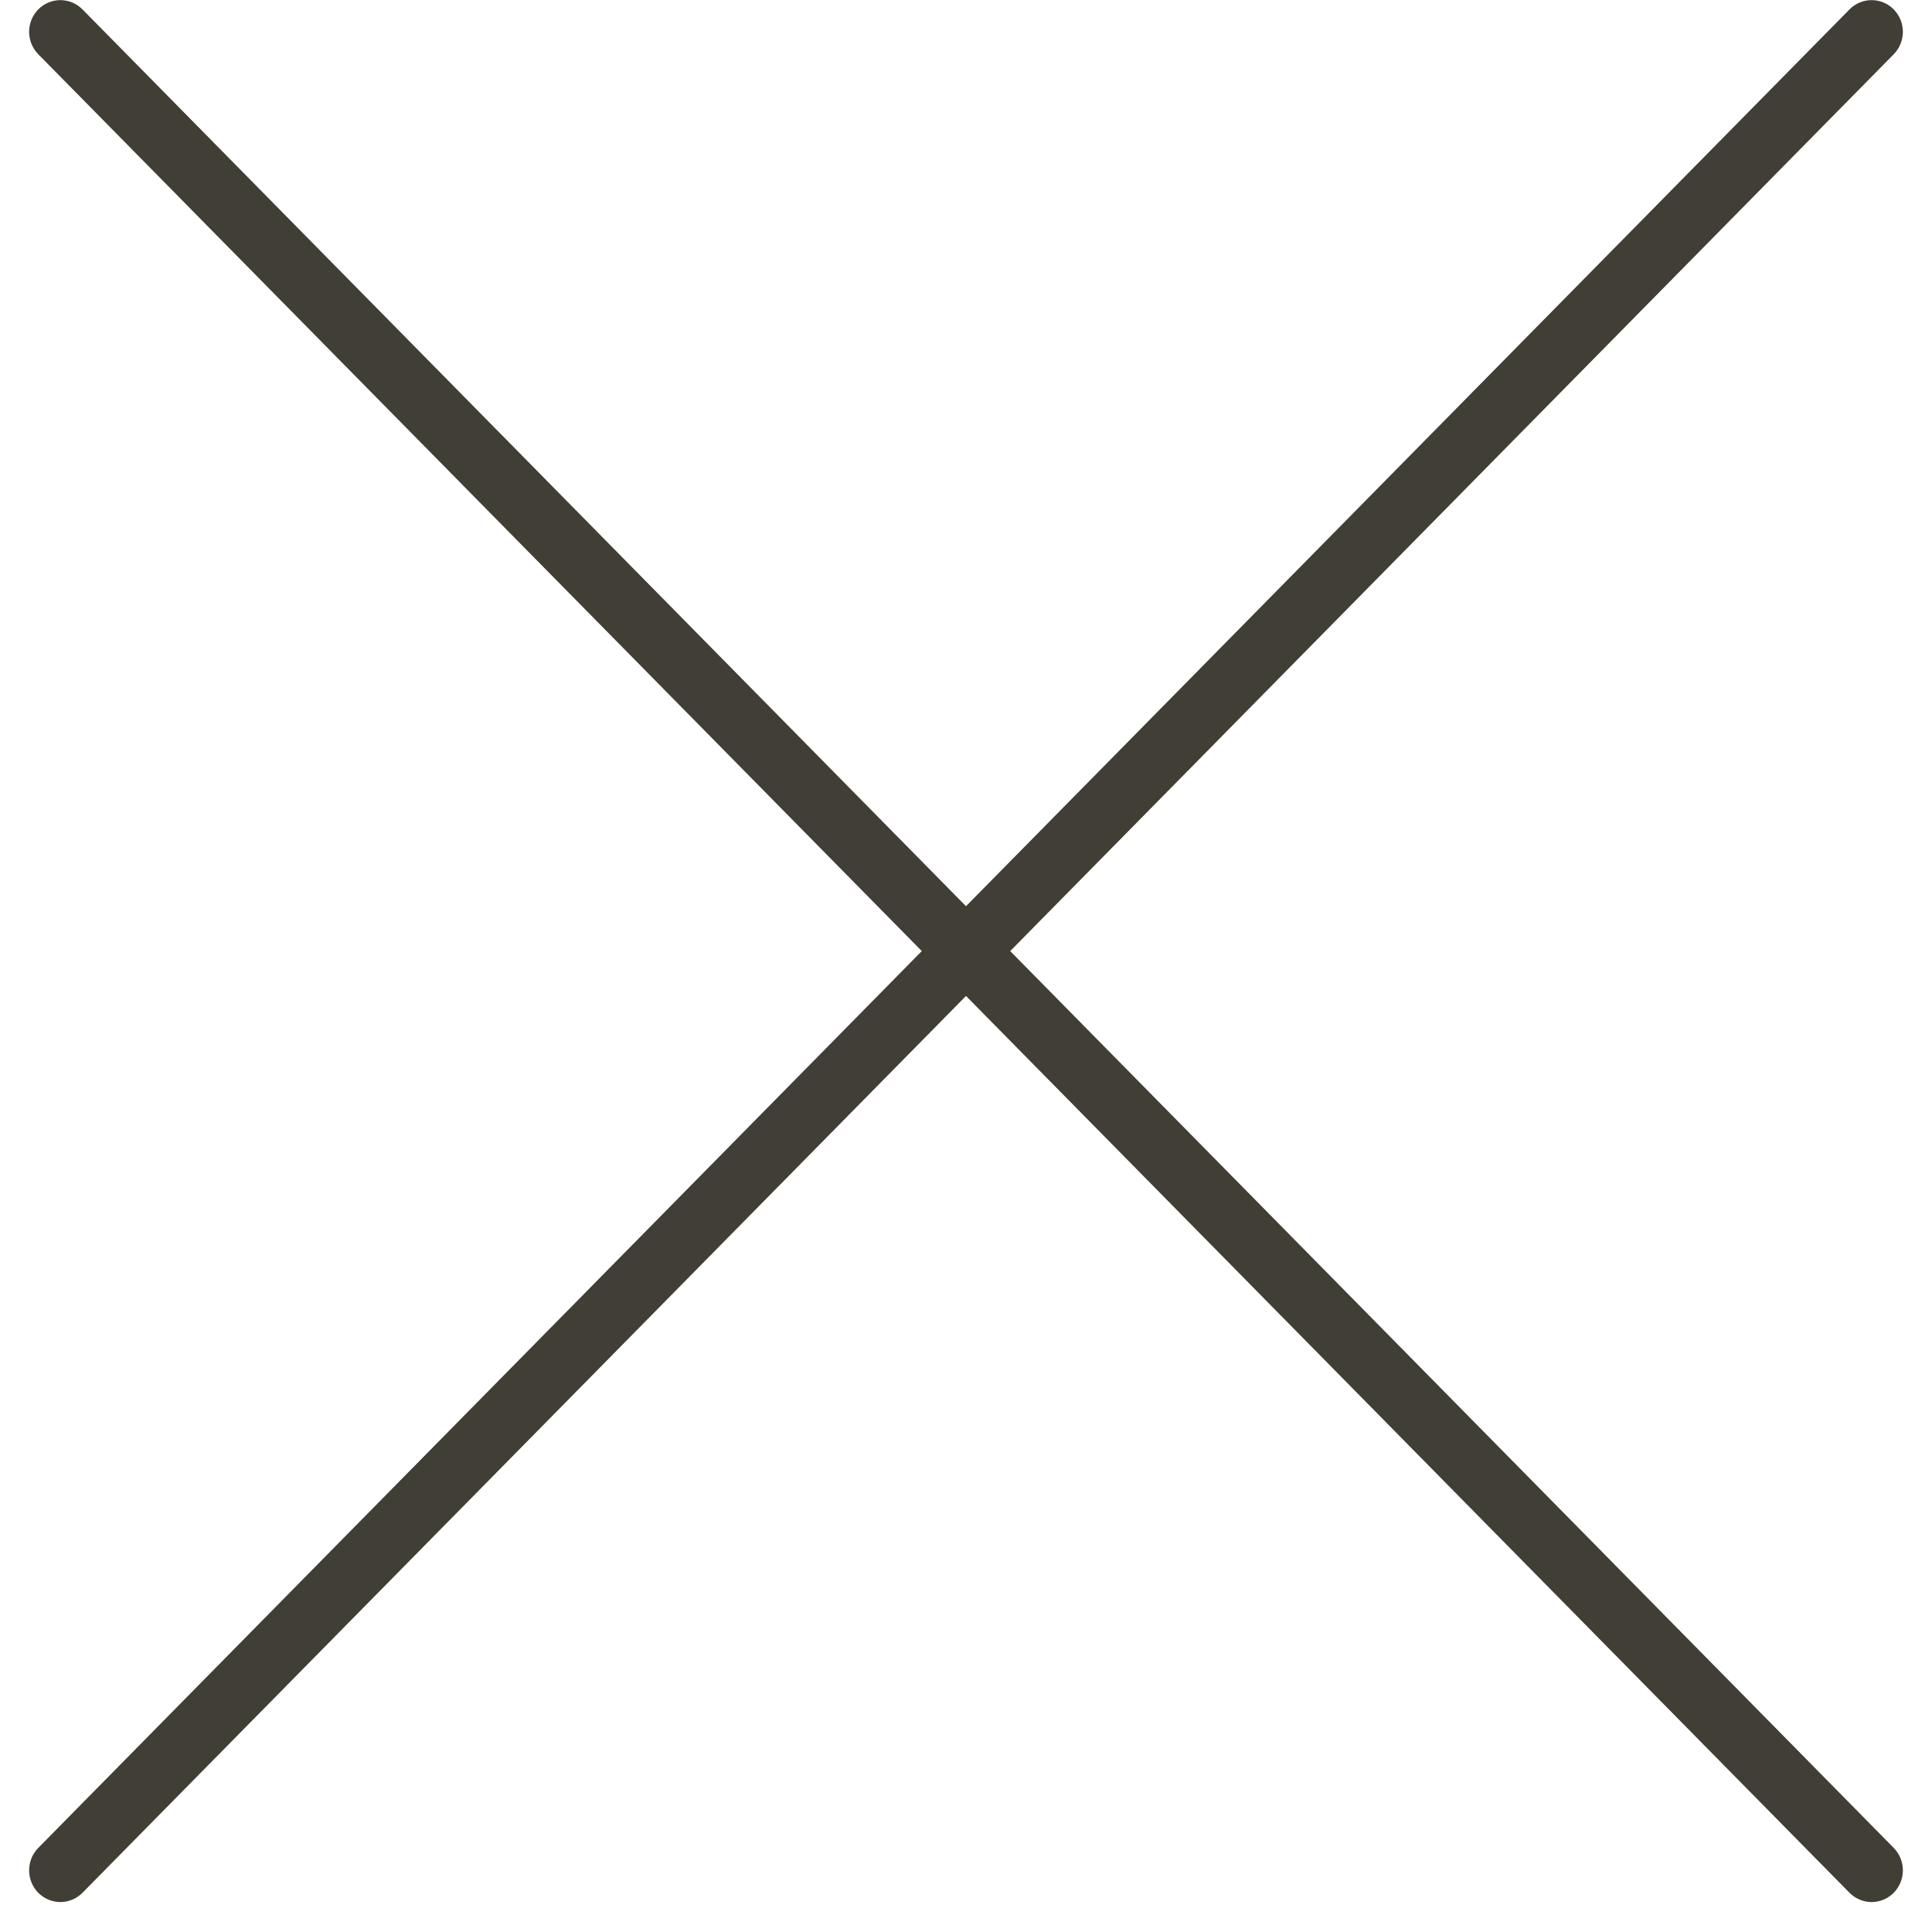 <?xml version="1.0" encoding="UTF-8" standalone="no"?>
<svg width="58px" height="58px" viewBox="0 0 58 58" version="1.1" xmlns="http://www.w3.org/2000/svg" xmlns:xlink="http://www.w3.org/1999/xlink" xmlns:sketch="http://www.bohemiancoding.com/sketch/ns">
    <!-- Generator: Sketch 3.2.2 (9983) - http://www.bohemiancoding.com/sketch -->
    <title>icon-close</title>
    <desc>Created with Sketch.</desc>
    <defs></defs>
    <g id="Page-1" stroke="none" stroke-width="1" fill="none" fill-rule="evenodd" sketch:type="MSPage">
        <g id="icon-close" sketch:type="MSArtboardGroup" fill="#403E35">
            <g sketch:type="MSLayerGroup" transform="translate(-1, 0)">
                <path d="M2.812,57.101 C2.572,57.101 2.333,57.007 2.149,56.823 C1.783,56.45 1.783,55.848 2.149,55.475 L56.524,0.282 C56.891,-0.089 57.484,-0.089 57.851,0.282 C58.217,0.655 58.217,1.256 57.851,1.629 L3.476,56.823 C3.292,57.007 3.053,57.101 2.812,57.101" id="Fill-1921" sketch:type="MSShapeGroup"></path>
                <path d="M57.188,57.101 C56.947,57.101 56.708,57.007 56.524,56.823 L2.149,1.629 C1.783,1.256 1.783,0.655 2.149,0.282 C2.516,-0.089 3.109,-0.089 3.476,0.282 L57.851,55.475 C58.217,55.848 58.217,56.45 57.851,56.823 C57.667,57.007 57.428,57.101 57.188,57.101" id="Fill-1922" sketch:type="MSShapeGroup"></path>
            </g>
        </g>
    </g>
</svg>